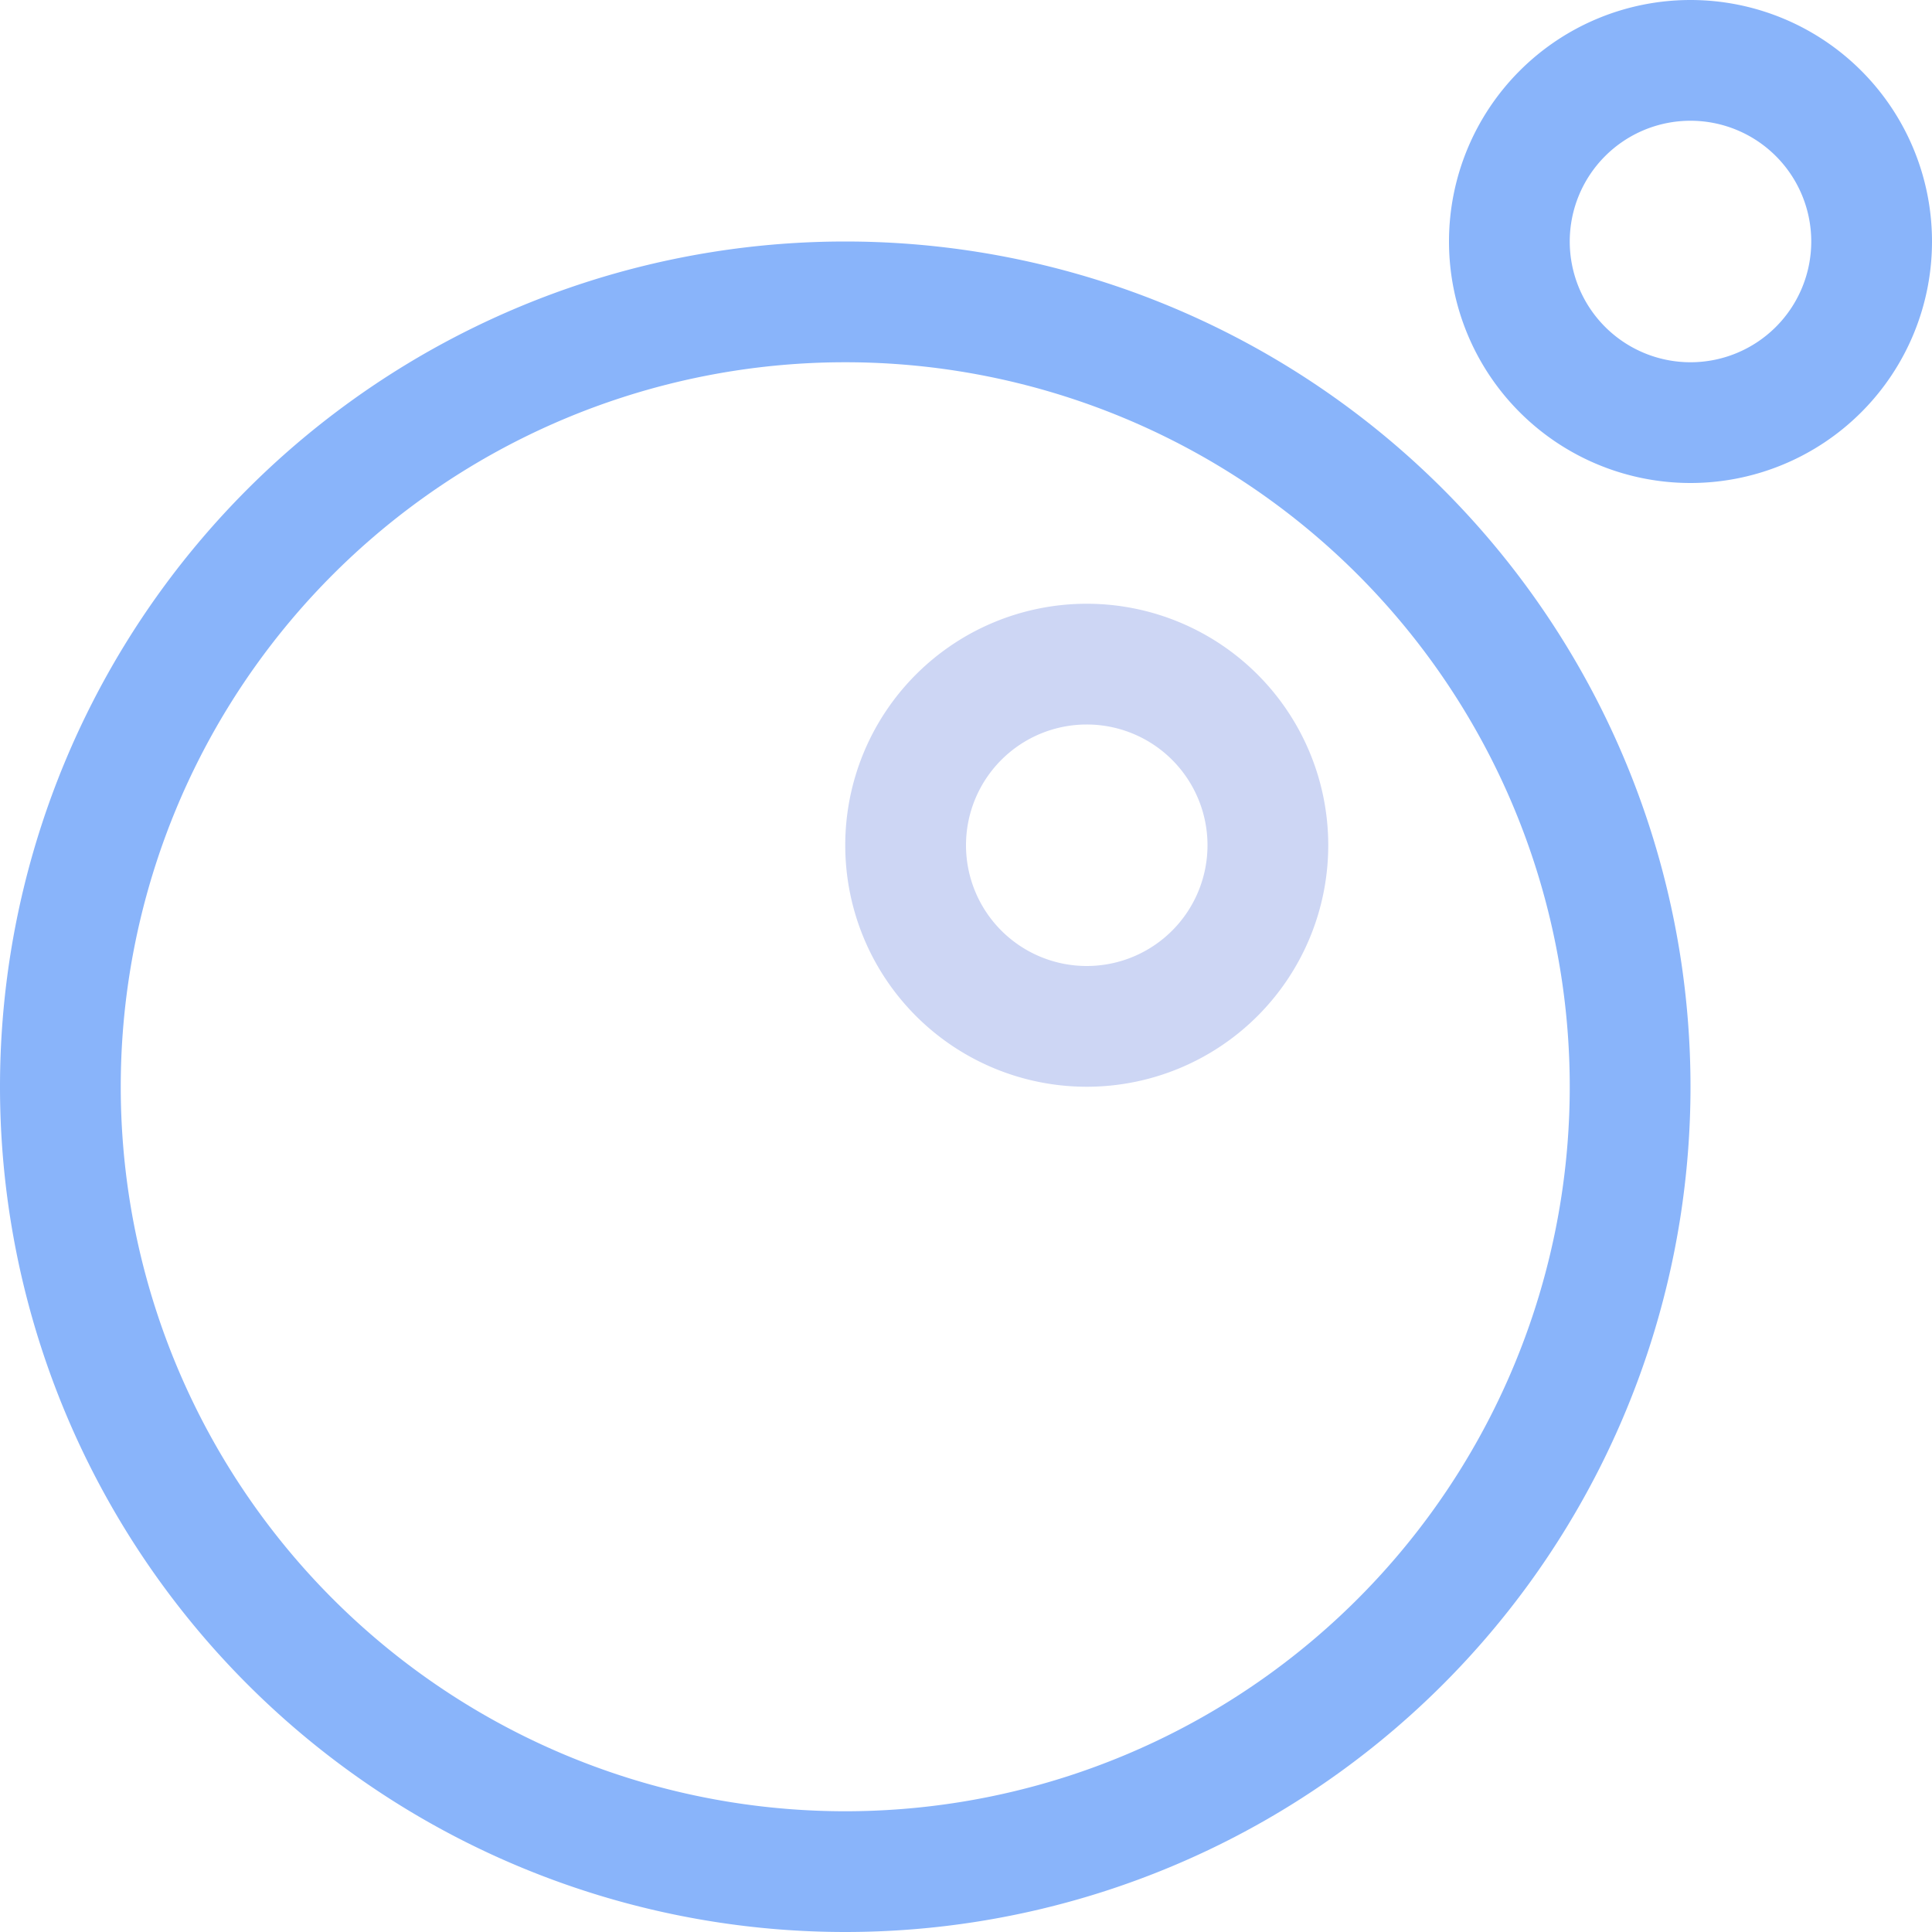 <svg xmlns="http://www.w3.org/2000/svg" width="16" height="16" viewBox="0 0 16 16">
	<g fill="none" stroke-linecap="round" stroke-linejoin="round">
		<path stroke="#cdd6f4" d="M10.5 7A1.5 1.5 0 019 8.5 1.5 1.5 0 017.5 7 1.5 1.5 0 019 5.5 1.5 1.5 0 0110.5 7" />
		<path stroke="#89b4fa" d="M7 2.5a6.5 6.5 0 100 13 6.5 6.5 0 000-13m7-2a1.5 1.5 0 100 3 1.5 1.5 0 000-3" />
	</g>
</svg>
